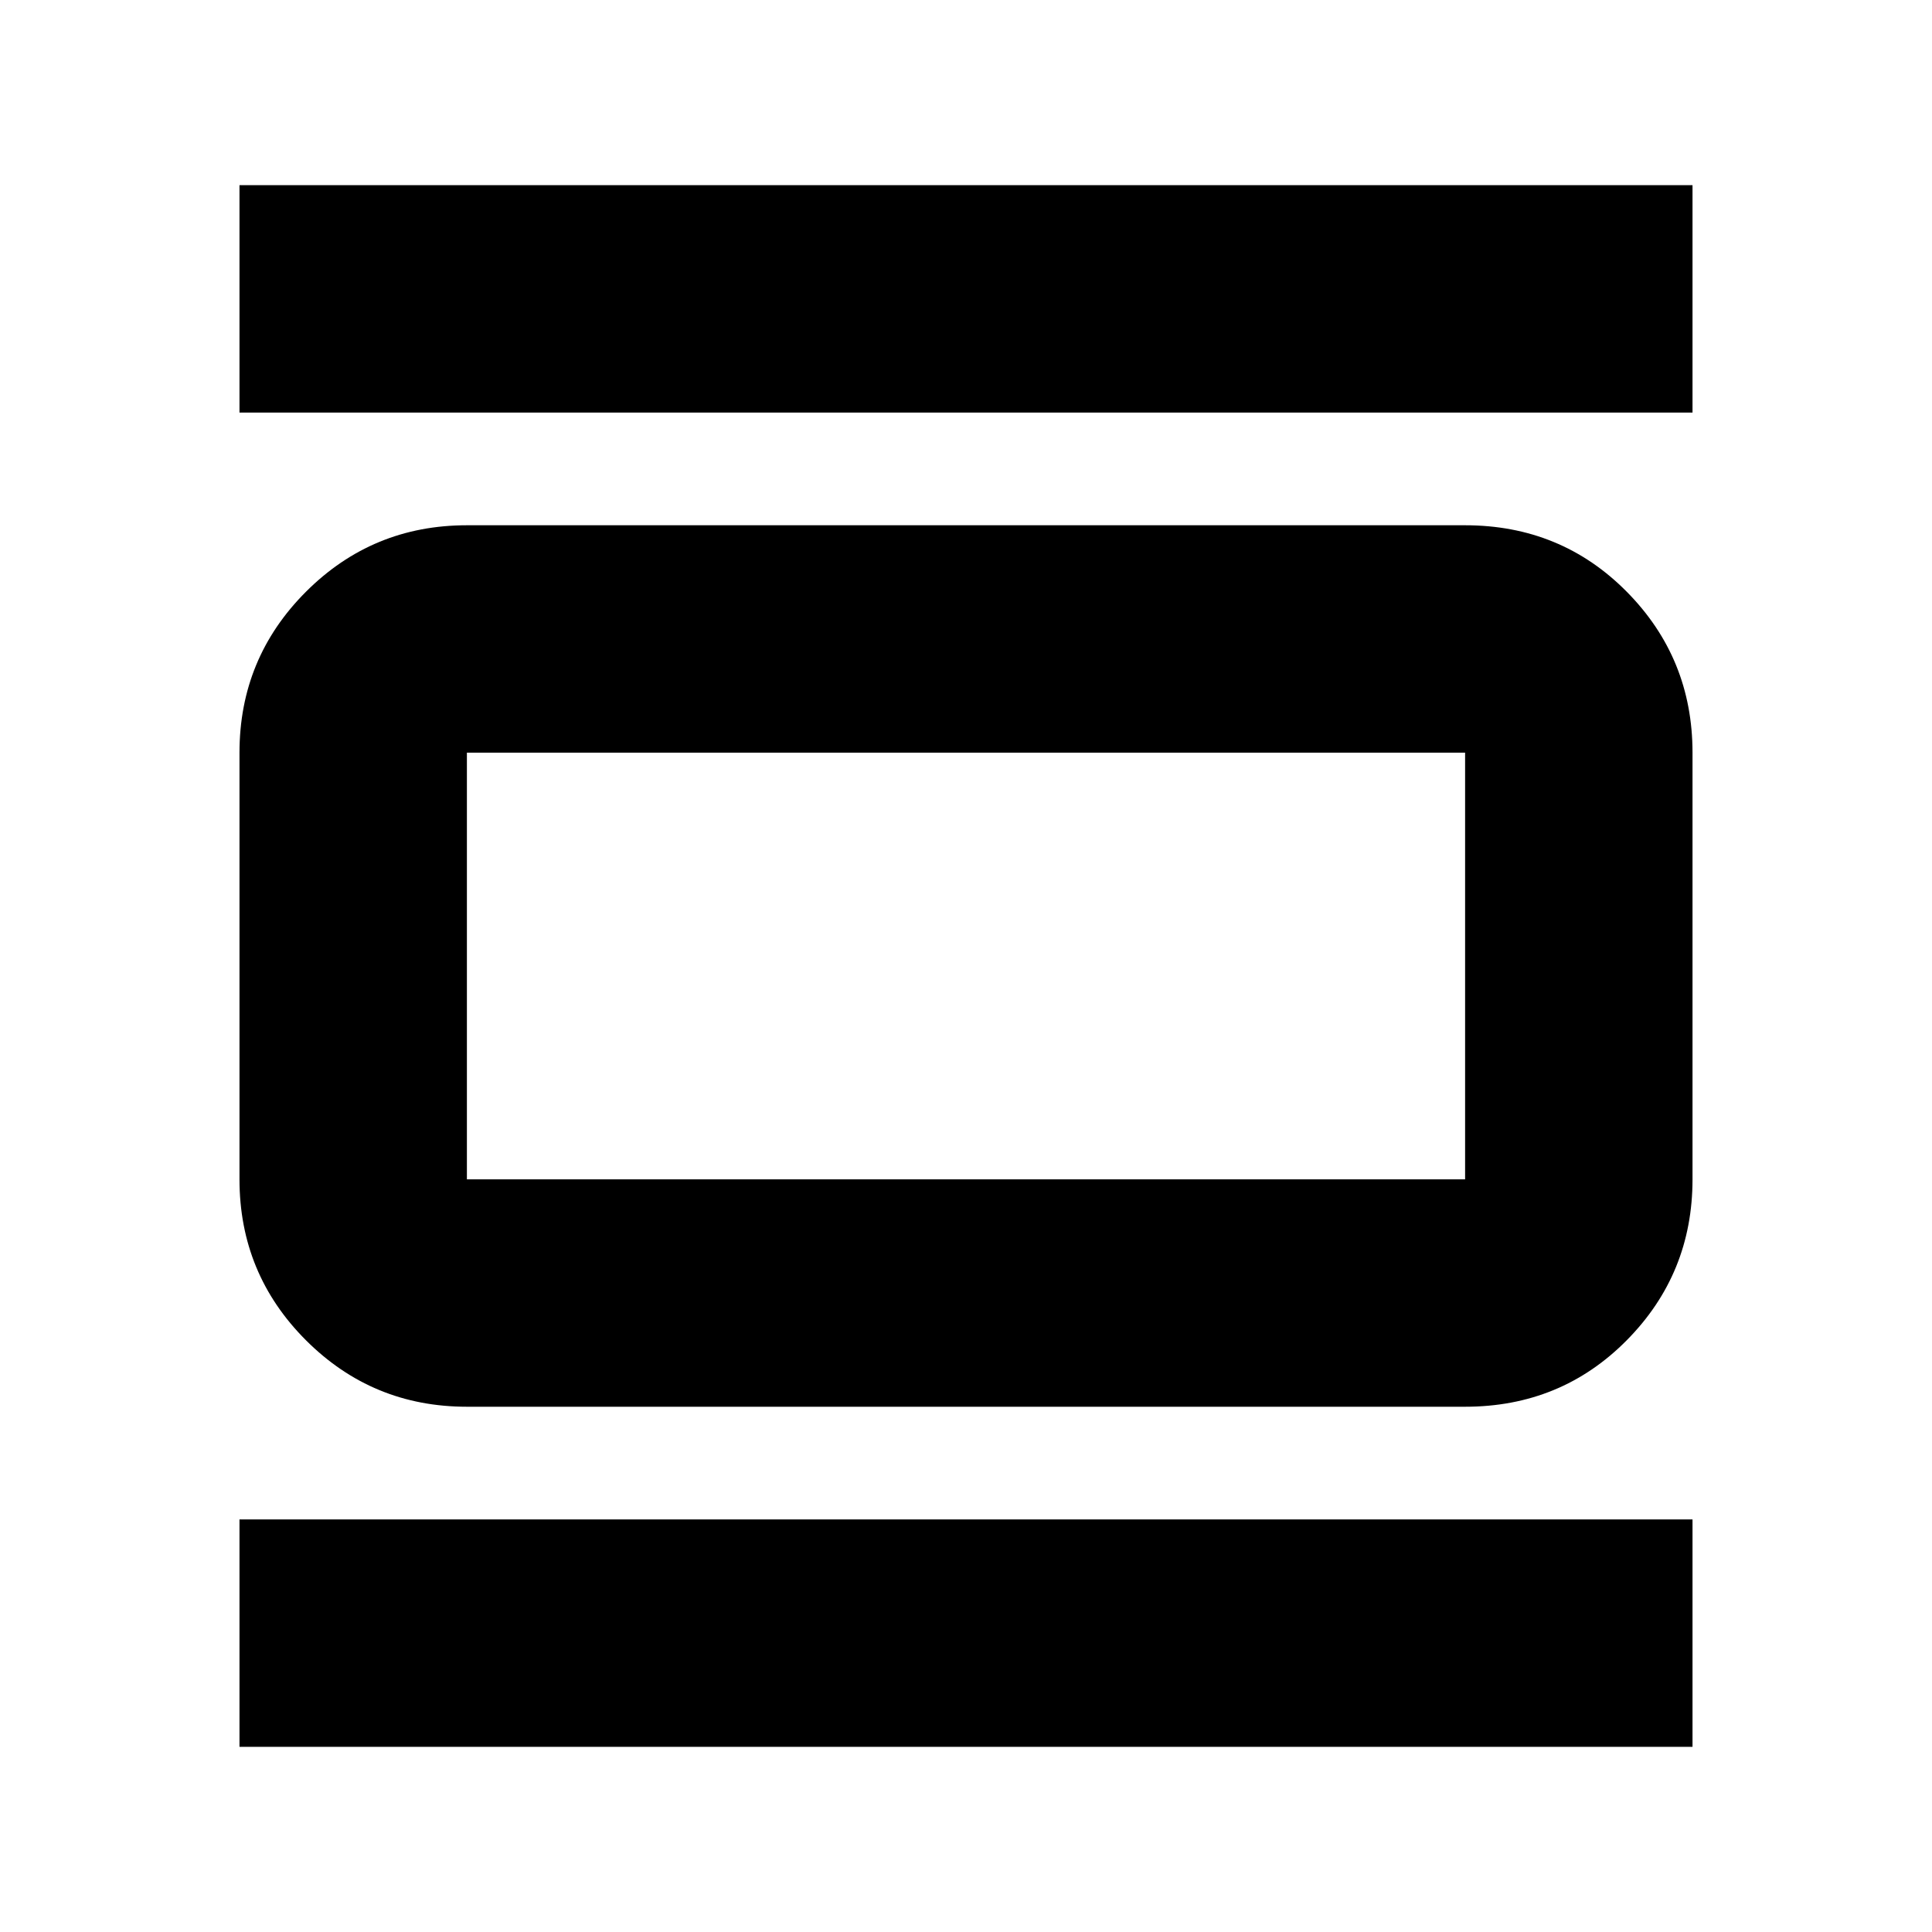 <svg xmlns="http://www.w3.org/2000/svg" height="20" viewBox="0 -960 960 960" width="20"><path d="M232-261q-46.94 0-79.97-33.03T119-374v-212q0-46.94 33.03-79.97T232-699h496q47.64 0 80.32 33.03Q841-632.94 841-586v212q0 46.94-32.68 79.97T728-261H232Zm0-113h496v-212H232v212ZM119-755v-113h722v113H119Zm0 663v-113h722v113H119Zm113-494v212-212Z"/></svg>